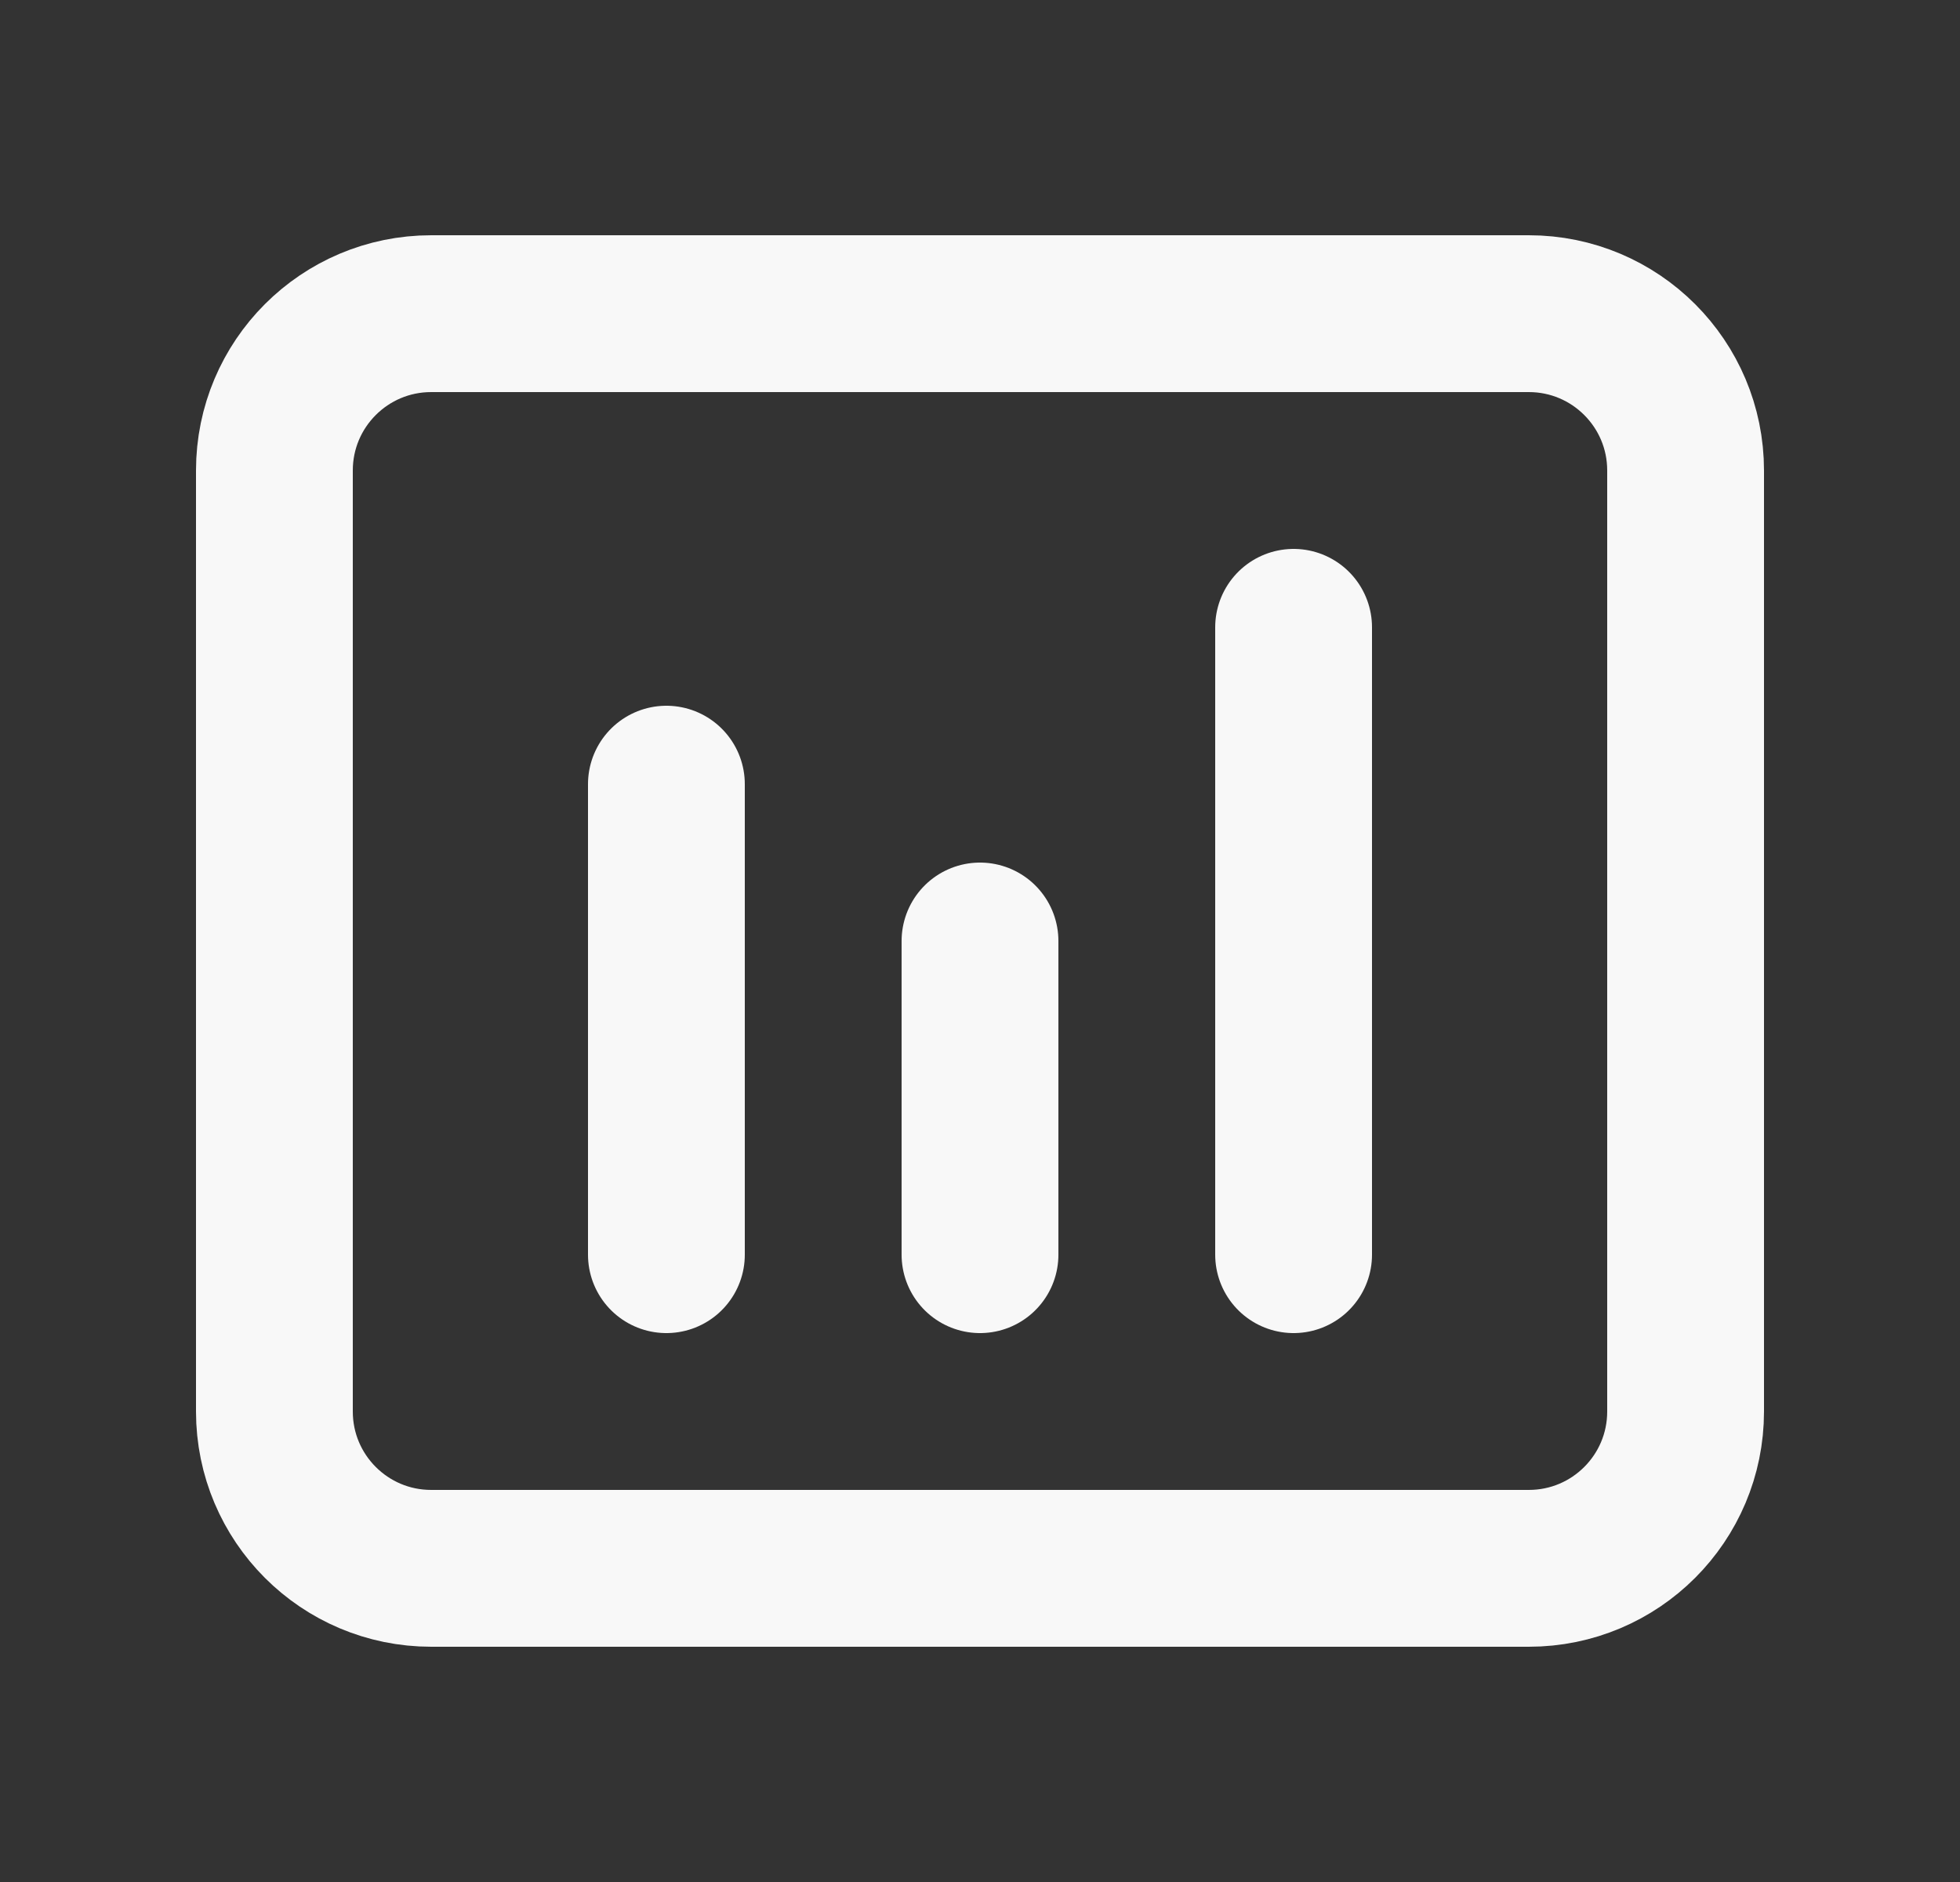 <svg width="25" height="24" viewBox="0 0 25 24" fill="none" xmlns="http://www.w3.org/2000/svg">
<rect x="0" y="0" width="25" height="24" fill="#333333" stroke="none"/>
<path d="M8.5 10V16M12.5 12V16M16.5 8V16" stroke="#F8F8F8" stroke-width="2" stroke-linecap="round" stroke-linejoin="round"/>
<path d="M19.5 4H5.5C4.395 4 3.5 4.895 3.5 6V18C3.5 19.105 4.395 20 5.5 20H19.5C20.605 20 21.5 19.105 21.5 18V6C21.5 4.895 20.605 4 19.5 4Z" stroke="#F8F8F8" stroke-width="2" stroke-linecap="square"/>
</svg>
